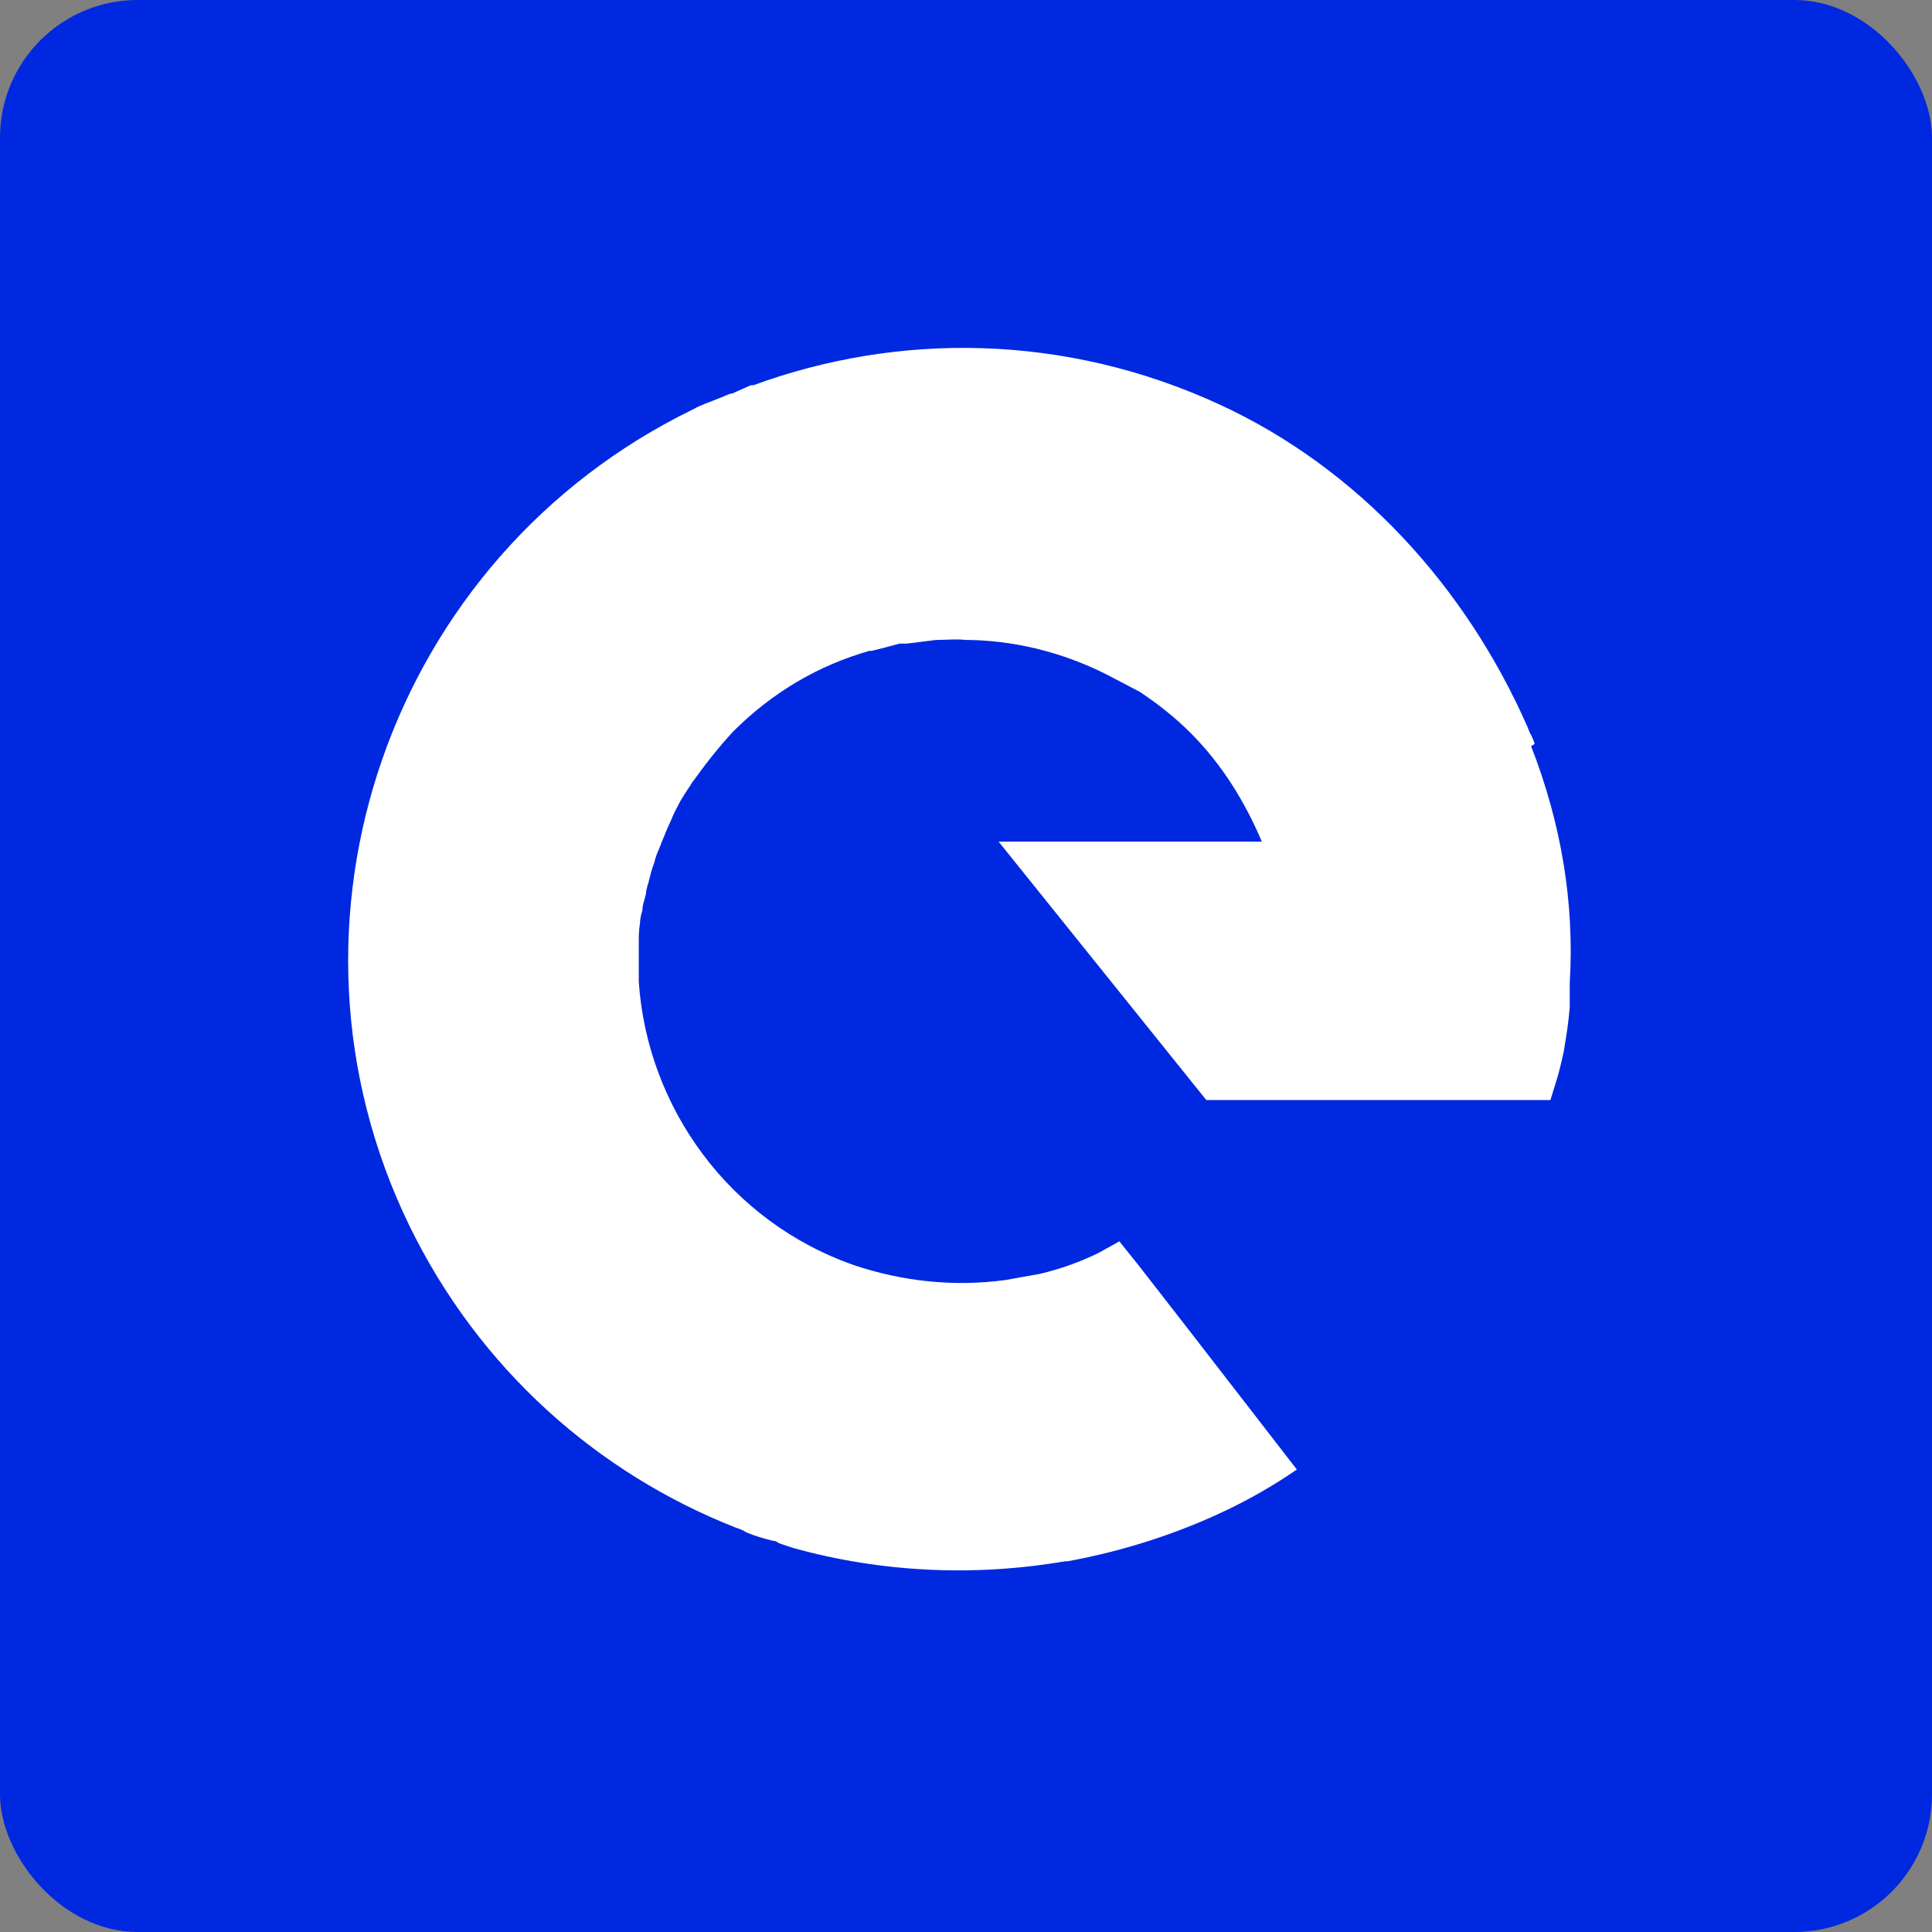 <?xml version="1.0" encoding="UTF-8"?>
<svg id="Capa_1" data-name="Capa 1" xmlns="http://www.w3.org/2000/svg" viewBox="0 0 16 16">
  <rect x="0" y="0" width="16" height="16" fill="#808080" stroke="none"/>
  <defs>
    <style>
      .cls-1 {
        fill: #0028e1;
      }

      .cls-1, .cls-2 {
        stroke-width: 0px;
      }

      .cls-2 {
        fill: #fff;
      }
    </style>
  </defs>
  <rect class="cls-1" x="0" width="16" height="16" rx="1.14" ry="1.14"/>
  <path class="cls-2" d="M12.71,6.16s-.02-.06-.04-.09h0s-.02-.05-.02-.05c-.51-1.16-1.4-2.14-2.55-2.67-1.28-.59-2.66-.6-3.86-.16,0,0-.01,0-.02,0-.05.02-.11.05-.16.07,0,0,0,0-.01,0-.03.01-.07.03-.1.04-.07.03-.14.05-.21.09-2.51,1.22-3.57,4.25-2.35,6.76.58,1.19,1.56,2.05,2.7,2.5.03.01.06.02.09.04.07.03.14.05.22.07.02,0,.04.01.05.02l.12.04h0c.72.2,1.49.24,2.25.11h.02s0,0,0,0c.44-.08.89-.22,1.31-.42.21-.1.4-.21.59-.34l-.89-1.15-.42-.54s0,0,0,0l-.16-.2c-.05.03-.11.06-.16.09-.16.08-.33.14-.5.18l-.28.05c-.43.06-.86.01-1.25-.12-1.04-.36-1.72-1.31-1.79-2.35,0-.01,0-.02,0-.03,0-.07,0-.14,0-.21,0-.03,0-.06,0-.08,0-.05,0-.11.01-.16,0-.04.01-.08.02-.11,0-.05.02-.09.03-.14,0-.04.02-.08.03-.13.01-.04.02-.08.04-.13.01-.05.03-.09.05-.14.01-.03.03-.07.04-.1.02-.05.05-.11.07-.16.01-.02.02-.04.03-.06.03-.06.07-.12.11-.18,0,0,.01-.02.02-.03.1-.14.21-.28.33-.41.33-.33.71-.55,1.13-.67,0,0,.01,0,.02,0,.08-.02.16-.04.23-.06.02,0,.04,0,.06,0,.08-.01.16-.02.24-.03.08,0,.17-.01.25,0,.01,0,.03,0,.04,0,.41.01.82.12,1.19.32l.21.11c.15.1.29.21.42.34.26.26.45.57.59.9h-2.18l1.72,2.14h2.85l.04-.13c.03-.09.05-.18.07-.27.02-.12.04-.24.05-.37h0s0-.19,0-.19c0,0,0,0,0-.01.04-.66-.07-1.32-.32-1.96Z"/>
</svg>